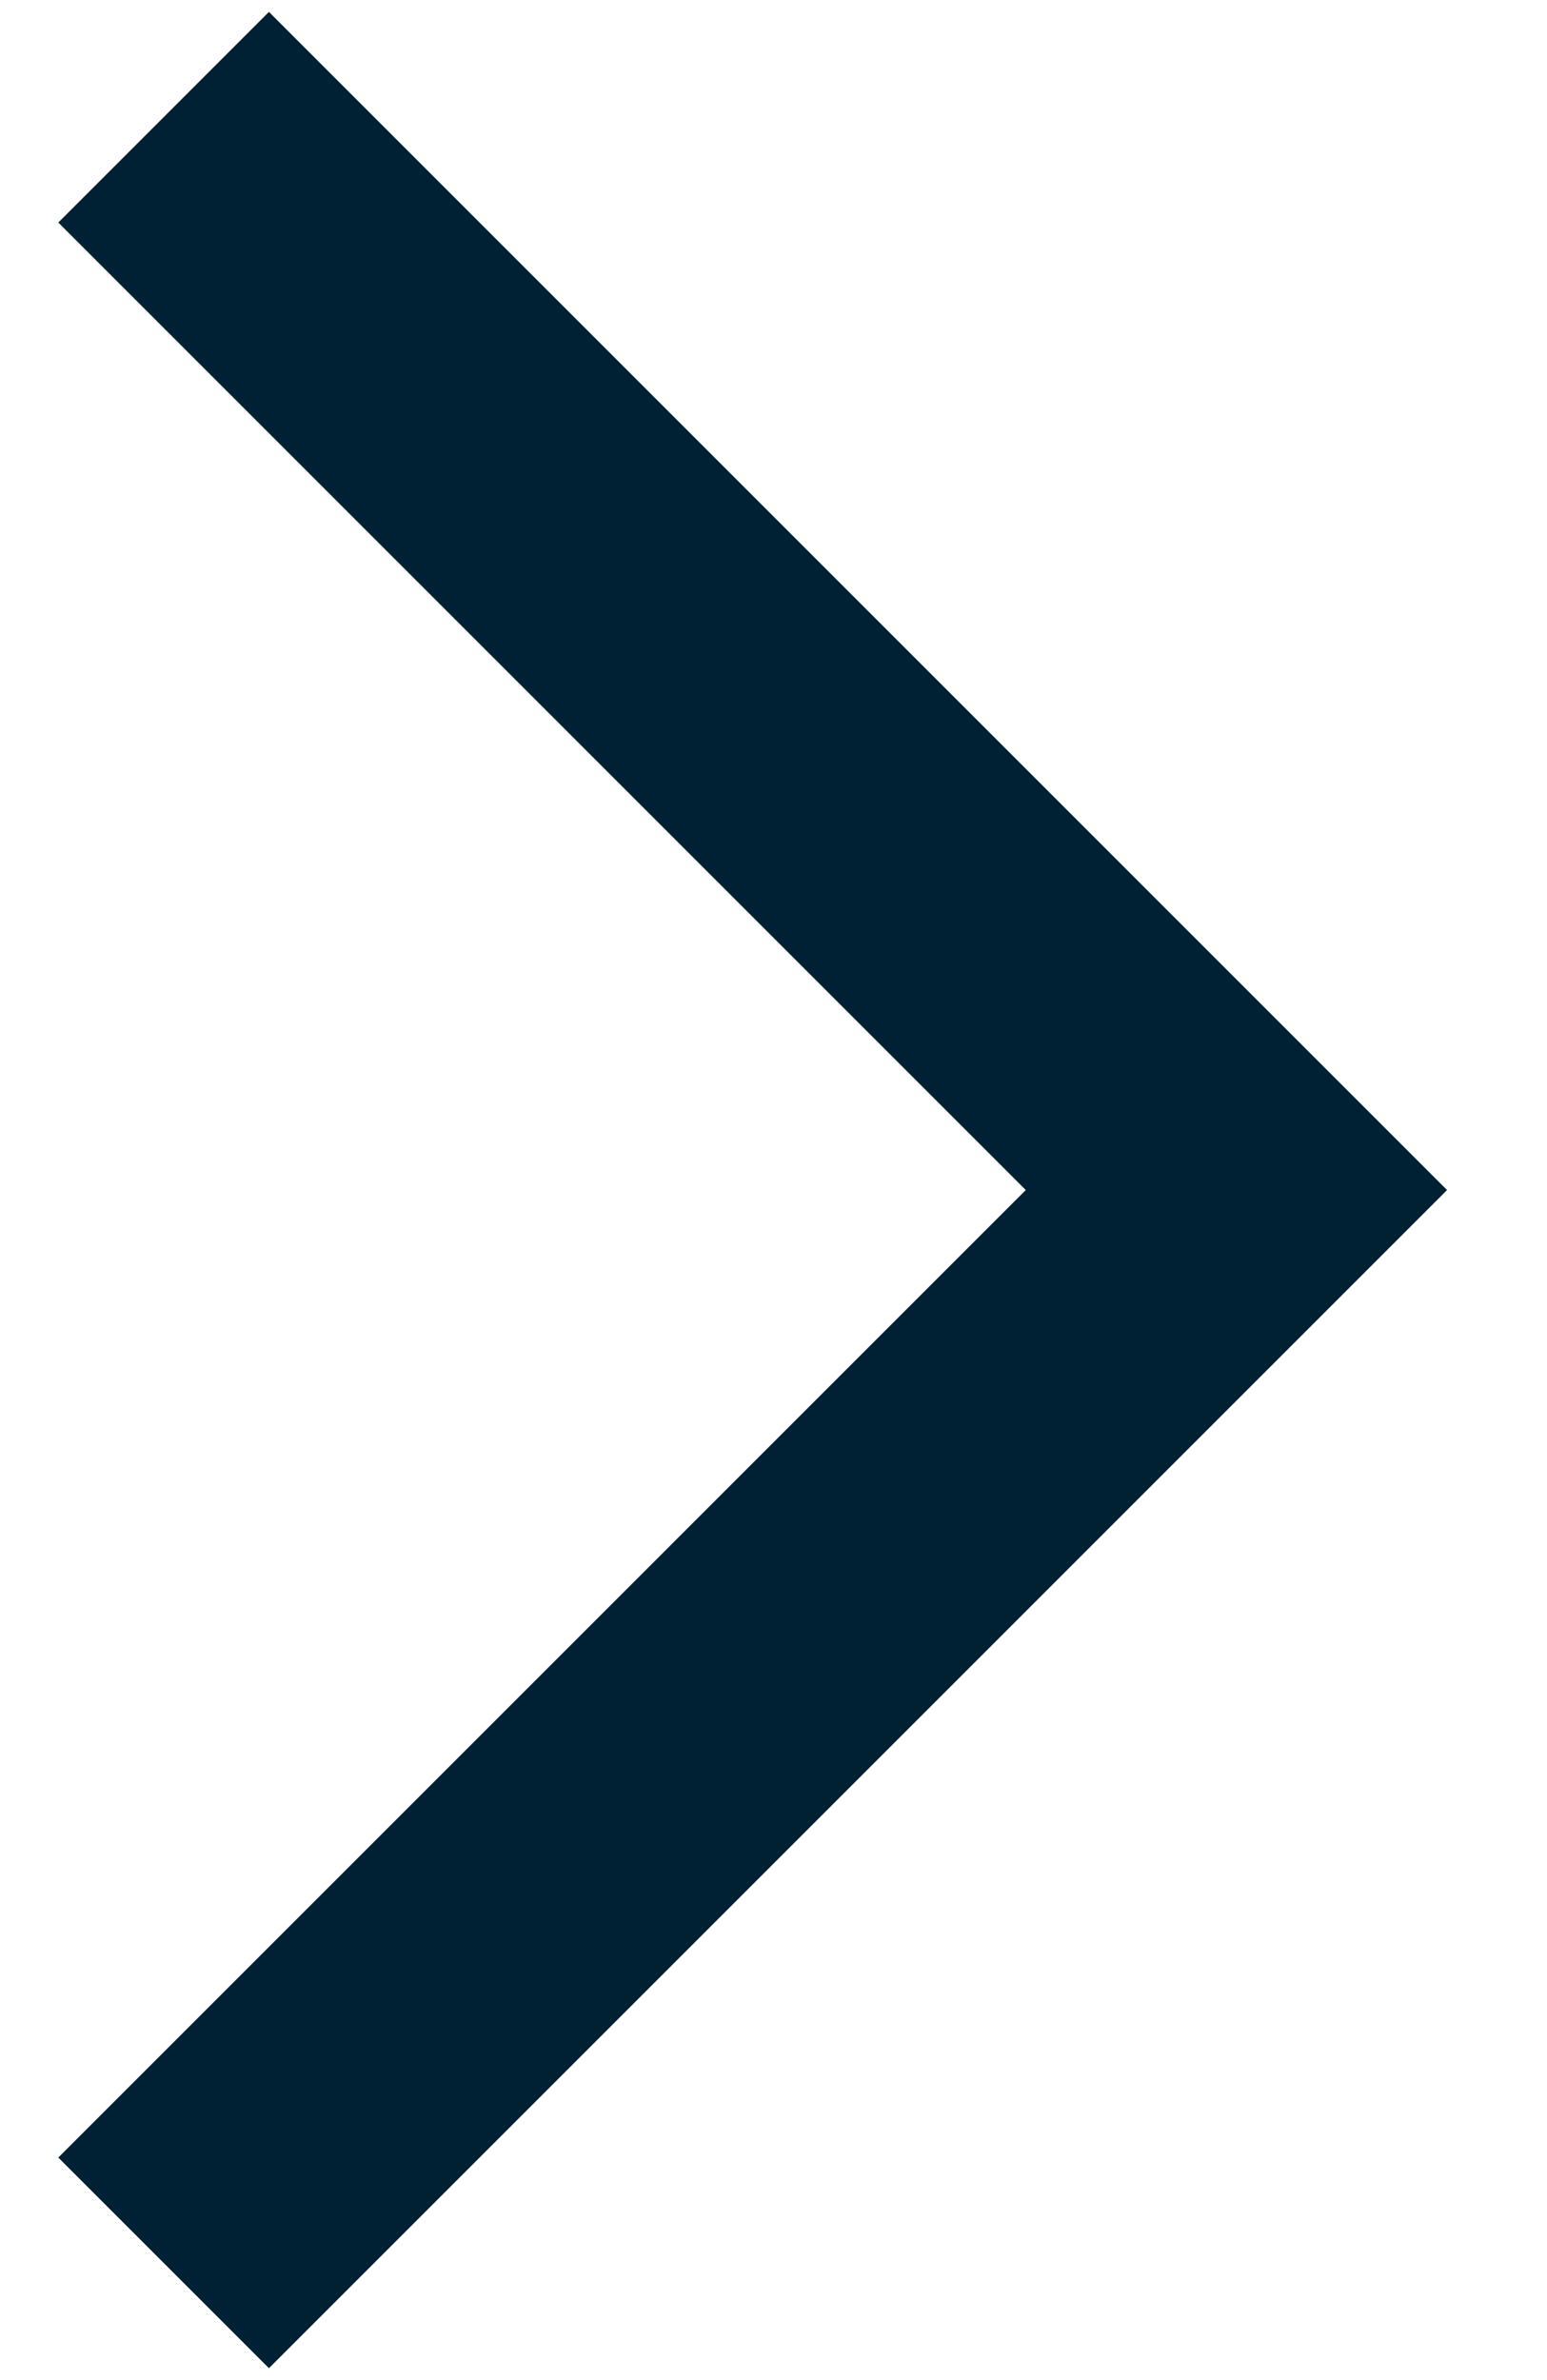 <svg width="13" height="20" viewBox="0 0 13 20" fill="none" xmlns="http://www.w3.org/2000/svg">
<path d="M0.49 18.13L2.26 19.9L12.16 10L2.26 0.1L0.49 1.87L8.62 10L0.49 18.13Z" fill="#002033"/>
</svg>
